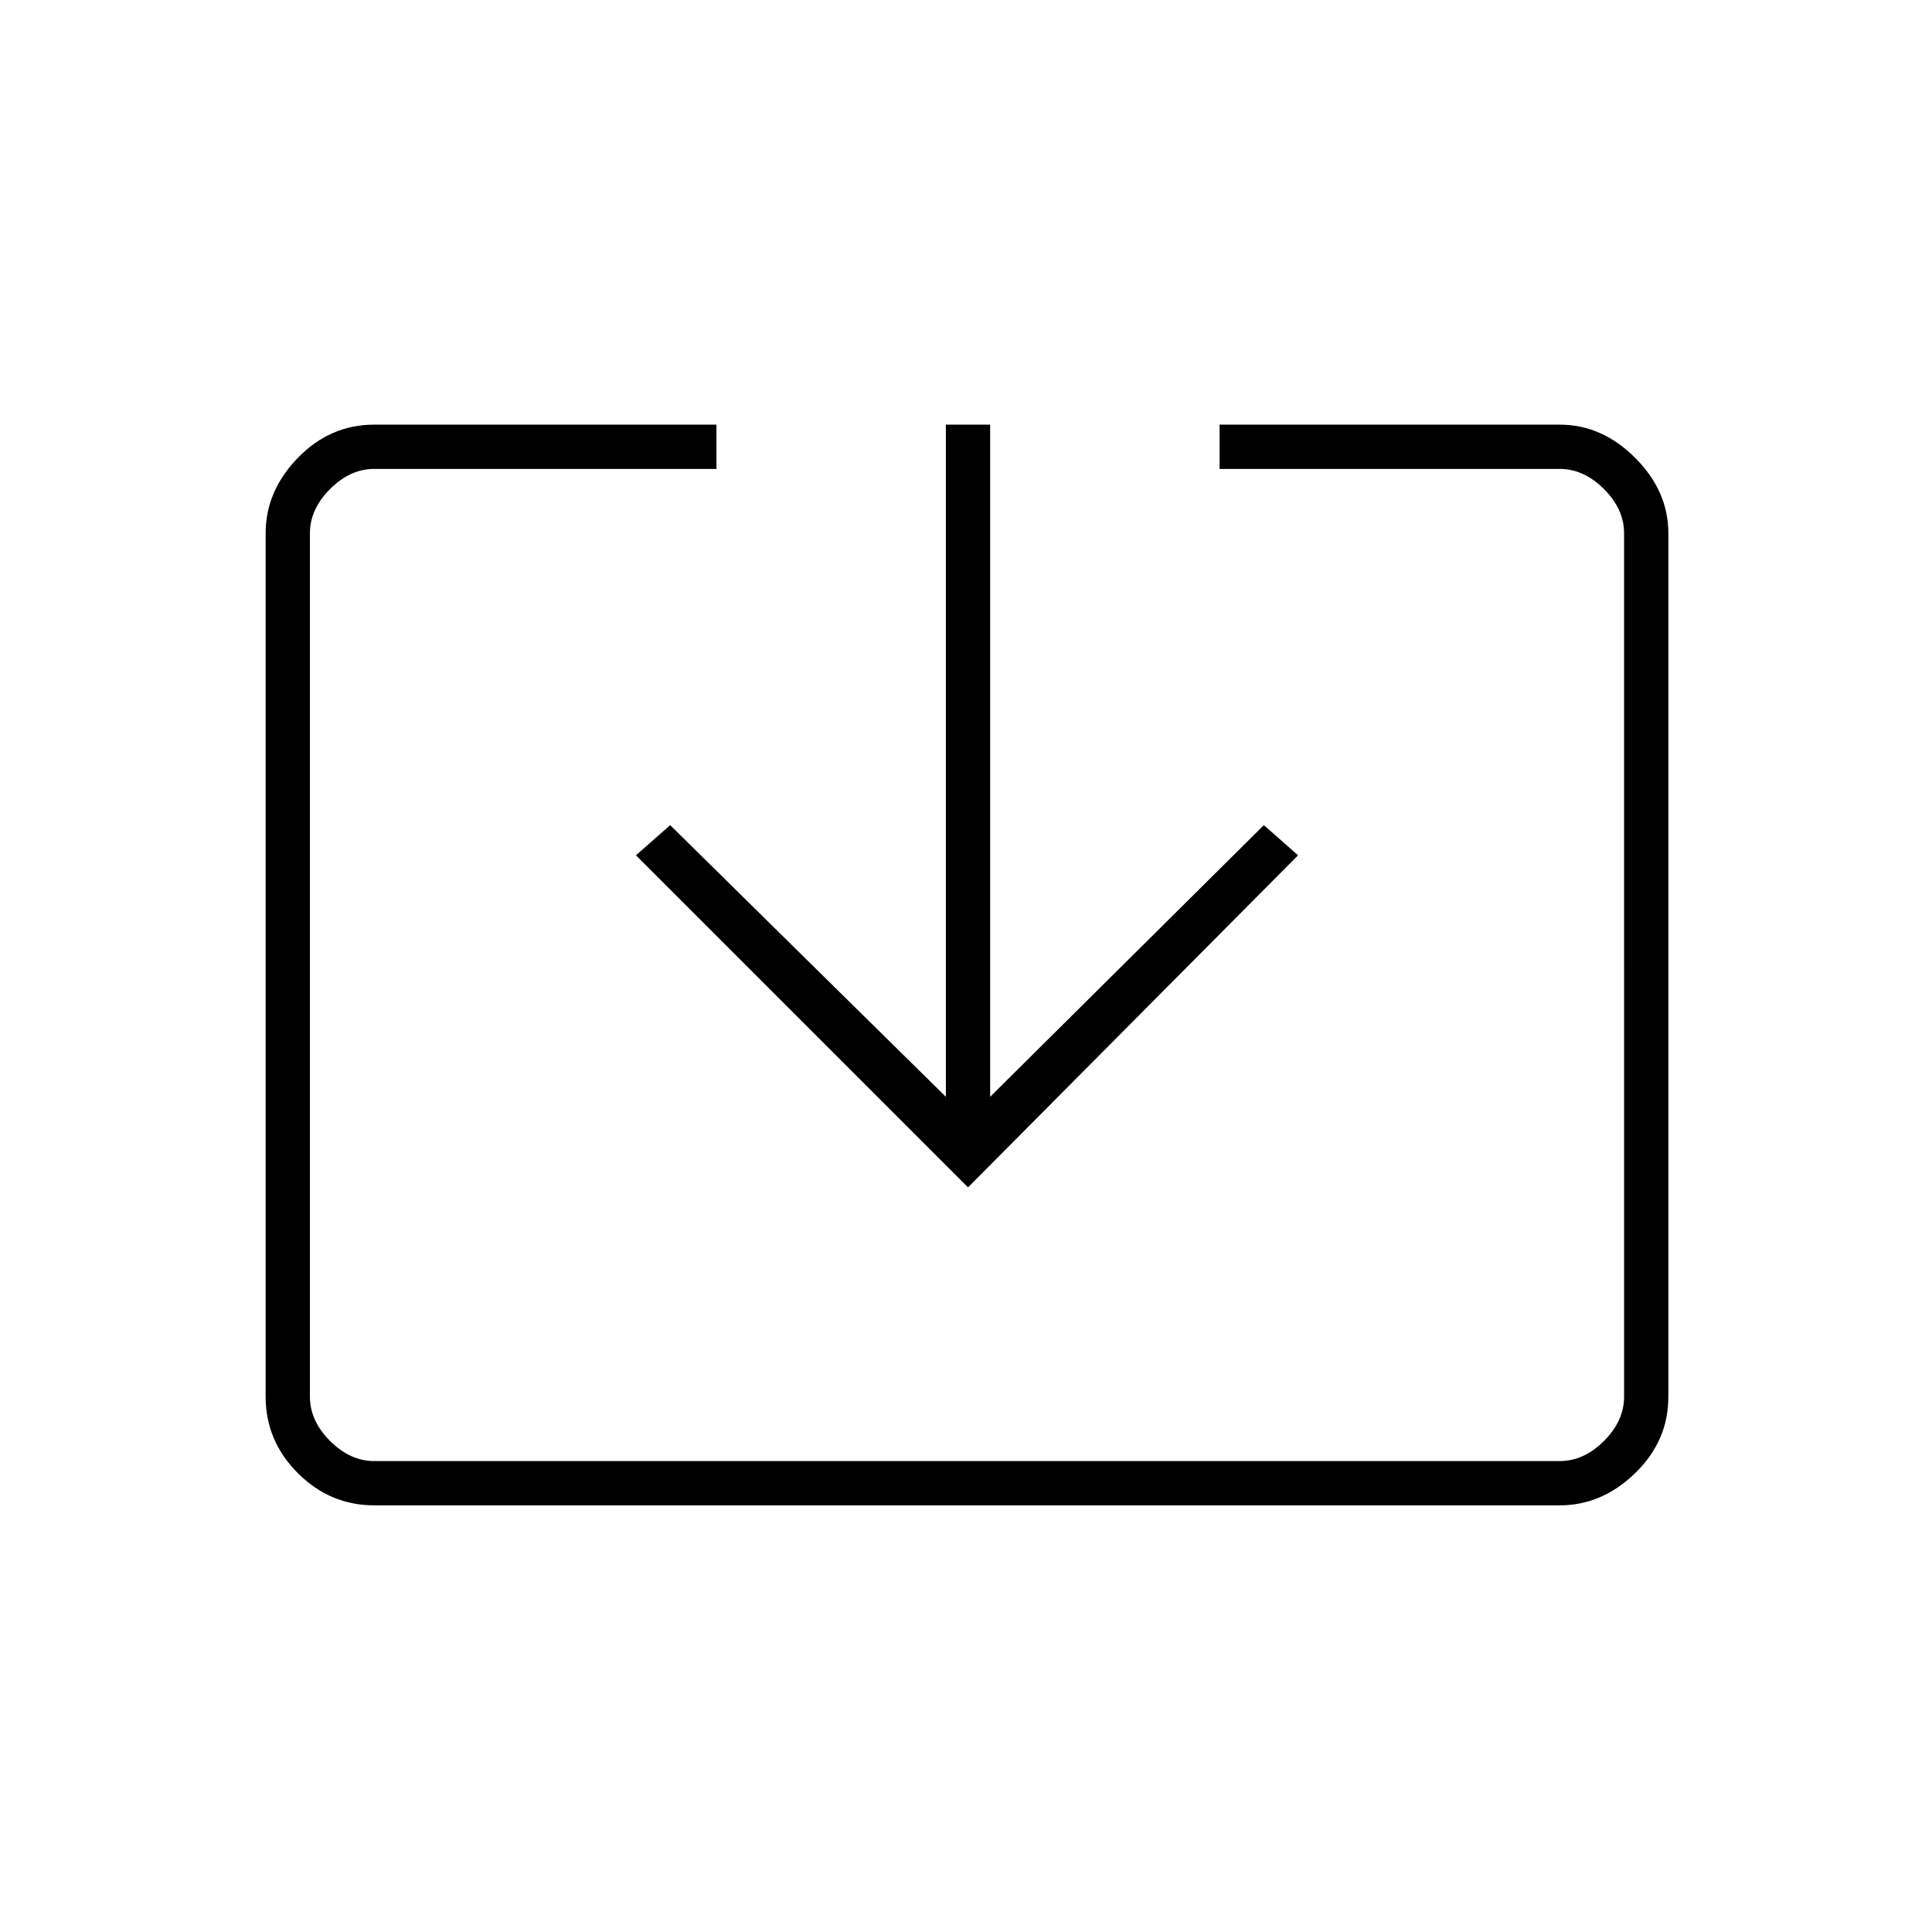 <svg xmlns="http://www.w3.org/2000/svg" height="48" width="48"><path d="M9.3 37.4q-1.1 0-1.9-.8-.8-.8-.8-1.9V13.25q0-1.05.8-1.875t1.9-.825h8.5v1.1H9.3q-.6 0-1.1.5-.5.5-.5 1.1V34.7q0 .6.5 1.1.5.5 1.1.5h29.45q.6 0 1.1-.5.5-.5.5-1.1V13.25q0-.6-.5-1.1-.5-.5-1.1-.5H30.3v-1.1h8.45q1.05 0 1.875.825t.825 1.875V34.7q0 1.1-.825 1.9-.825.8-1.875.8Zm14.75-7.9-8.25-8.25.85-.75 6.85 6.75v-16.7h1.1v16.7l6.8-6.75.85.75Z"/></svg>